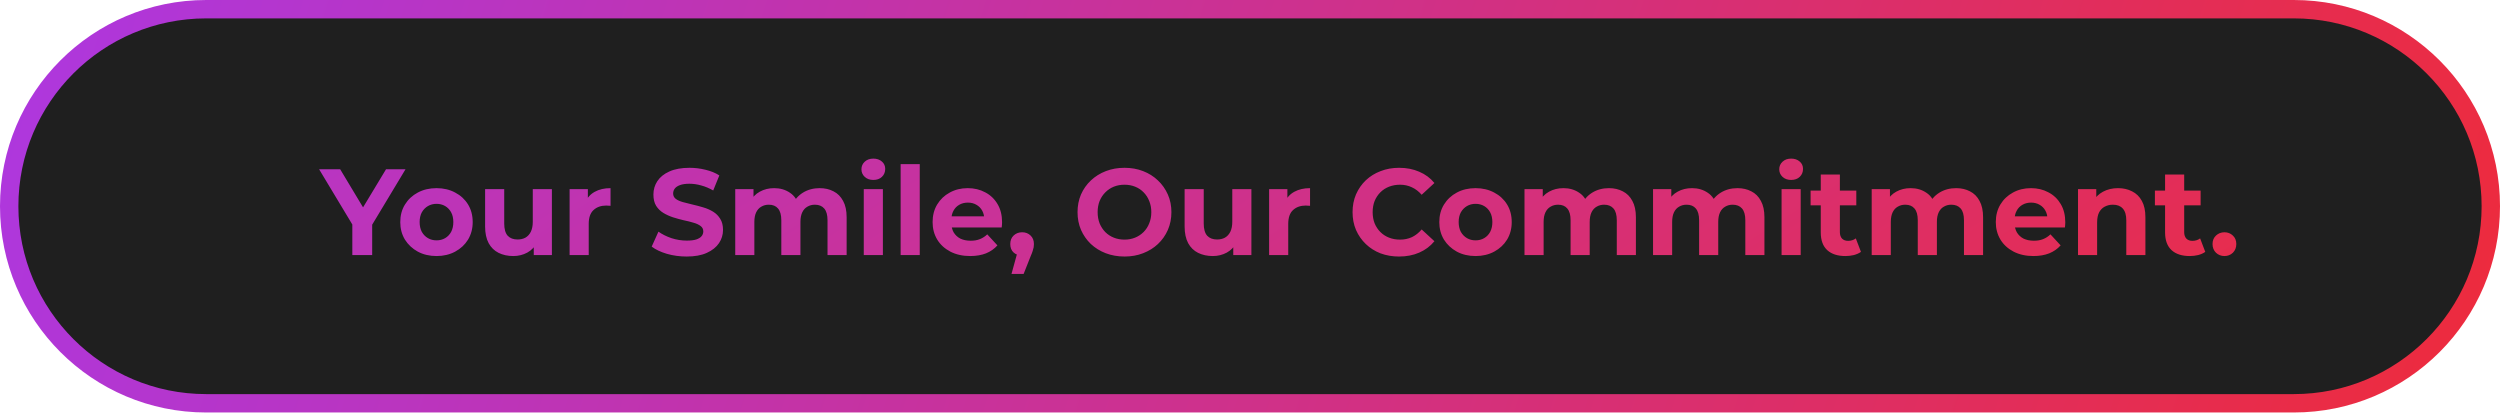 <svg width="408" height="68" viewBox="0 0 408 68" fill="none" xmlns="http://www.w3.org/2000/svg">
<path d="M33.659 1.5H374.341C392.102 1.5 406.5 15.898 406.5 33.659C406.5 51.42 392.102 65.818 374.341 65.818H33.659C15.898 65.818 1.5 51.42 1.5 33.659C1.5 15.898 15.898 1.5 33.659 1.5Z" fill="#1F1F1F" stroke="url(#paint0_linear_1_8)" stroke-width="3"/>
<path d="M57.499 41.626L57.499 35.906L58.239 37.866L52.079 27.626H55.519L60.239 35.486H58.259L62.999 27.626L66.179 27.626L60.019 37.866L60.739 35.906L60.739 41.626H57.499ZM71.244 41.786C70.097 41.786 69.077 41.546 68.184 41.066C67.304 40.586 66.604 39.932 66.084 39.106C65.577 38.266 65.324 37.312 65.324 36.246C65.324 35.166 65.577 34.212 66.084 33.386C66.604 32.546 67.304 31.892 68.184 31.426C69.077 30.946 70.097 30.706 71.244 30.706C72.377 30.706 73.39 30.946 74.284 31.426C75.177 31.892 75.877 32.539 76.384 33.366C76.89 34.192 77.144 35.152 77.144 36.246C77.144 37.312 76.89 38.266 76.384 39.106C75.877 39.932 75.177 40.586 74.284 41.066C73.39 41.546 72.377 41.786 71.244 41.786ZM71.244 39.226C71.764 39.226 72.23 39.106 72.644 38.866C73.057 38.626 73.384 38.286 73.624 37.846C73.864 37.392 73.984 36.859 73.984 36.246C73.984 35.619 73.864 35.086 73.624 34.646C73.384 34.206 73.057 33.866 72.644 33.626C72.23 33.386 71.764 33.266 71.244 33.266C70.724 33.266 70.257 33.386 69.844 33.626C69.43 33.866 69.097 34.206 68.844 34.646C68.604 35.086 68.484 35.619 68.484 36.246C68.484 36.859 68.604 37.392 68.844 37.846C69.097 38.286 69.43 38.626 69.844 38.866C70.257 39.106 70.724 39.226 71.244 39.226ZM83.769 41.786C82.876 41.786 82.076 41.612 81.369 41.266C80.676 40.919 80.136 40.392 79.749 39.686C79.362 38.966 79.169 38.052 79.169 36.946V30.866H82.289V36.486C82.289 37.379 82.476 38.039 82.849 38.466C83.236 38.879 83.776 39.086 84.469 39.086C84.949 39.086 85.376 38.986 85.749 38.786C86.122 38.572 86.416 38.252 86.629 37.826C86.842 37.386 86.949 36.839 86.949 36.186V30.866H90.069V41.626H87.109V38.666L87.649 39.526C87.289 40.272 86.756 40.839 86.049 41.226C85.356 41.599 84.596 41.786 83.769 41.786ZM92.96 41.626V30.866H95.939V33.906L95.519 33.026C95.84 32.266 96.353 31.692 97.059 31.306C97.766 30.906 98.626 30.706 99.639 30.706V33.586C99.506 33.572 99.386 33.566 99.279 33.566C99.173 33.552 99.059 33.546 98.939 33.546C98.086 33.546 97.393 33.792 96.859 34.286C96.34 34.766 96.079 35.519 96.079 36.546V41.626H92.96ZM112.057 41.866C110.937 41.866 109.864 41.719 108.837 41.426C107.81 41.119 106.984 40.726 106.357 40.246L107.457 37.806C108.057 38.232 108.764 38.586 109.577 38.866C110.404 39.132 111.237 39.266 112.077 39.266C112.717 39.266 113.23 39.206 113.617 39.086C114.017 38.952 114.31 38.772 114.497 38.546C114.684 38.319 114.777 38.059 114.777 37.766C114.777 37.392 114.63 37.099 114.337 36.886C114.044 36.659 113.657 36.479 113.177 36.346C112.697 36.199 112.164 36.066 111.577 35.946C111.004 35.812 110.424 35.652 109.837 35.466C109.264 35.279 108.737 35.039 108.257 34.746C107.777 34.452 107.384 34.066 107.077 33.586C106.784 33.106 106.637 32.492 106.637 31.746C106.637 30.946 106.85 30.219 107.277 29.566C107.717 28.899 108.37 28.372 109.237 27.986C110.117 27.586 111.217 27.386 112.537 27.386C113.417 27.386 114.284 27.492 115.137 27.706C115.99 27.906 116.744 28.212 117.397 28.626L116.397 31.086C115.744 30.712 115.09 30.439 114.437 30.266C113.784 30.079 113.144 29.986 112.517 29.986C111.89 29.986 111.377 30.059 110.977 30.206C110.577 30.352 110.29 30.546 110.117 30.786C109.944 31.012 109.857 31.279 109.857 31.586C109.857 31.946 110.004 32.239 110.297 32.466C110.59 32.679 110.977 32.852 111.457 32.986C111.937 33.119 112.464 33.252 113.037 33.386C113.624 33.519 114.204 33.672 114.777 33.846C115.364 34.019 115.897 34.252 116.377 34.546C116.857 34.839 117.244 35.226 117.537 35.706C117.844 36.186 117.997 36.792 117.997 37.526C117.997 38.312 117.777 39.032 117.337 39.686C116.897 40.339 116.237 40.866 115.357 41.266C114.49 41.666 113.39 41.866 112.057 41.866ZM133.771 30.706C134.624 30.706 135.377 30.879 136.031 31.226C136.697 31.559 137.217 32.079 137.591 32.786C137.977 33.479 138.171 34.372 138.171 35.466V41.626H135.051V35.946C135.051 35.079 134.871 34.439 134.511 34.026C134.151 33.612 133.644 33.406 132.991 33.406C132.537 33.406 132.131 33.512 131.771 33.726C131.411 33.926 131.131 34.232 130.931 34.646C130.731 35.059 130.631 35.586 130.631 36.226V41.626H127.511V35.946C127.511 35.079 127.331 34.439 126.971 34.026C126.624 33.612 126.124 33.406 125.471 33.406C125.017 33.406 124.611 33.512 124.251 33.726C123.891 33.926 123.611 34.232 123.411 34.646C123.211 35.059 123.111 35.586 123.111 36.226V41.626H119.991V30.866L122.971 30.866V33.806L122.411 32.946C122.784 32.212 123.311 31.659 123.991 31.286C124.684 30.899 125.471 30.706 126.351 30.706C127.337 30.706 128.197 30.959 128.931 31.466C129.677 31.959 130.171 32.719 130.411 33.746L129.311 33.446C129.671 32.606 130.244 31.939 131.031 31.446C131.831 30.952 132.744 30.706 133.771 30.706ZM140.967 41.626V30.866H144.087V41.626H140.967ZM142.527 29.366C141.954 29.366 141.487 29.199 141.127 28.866C140.767 28.532 140.587 28.119 140.587 27.626C140.587 27.132 140.767 26.719 141.127 26.386C141.487 26.052 141.954 25.886 142.527 25.886C143.101 25.886 143.567 26.046 143.927 26.366C144.287 26.672 144.467 27.072 144.467 27.566C144.467 28.086 144.287 28.519 143.927 28.866C143.581 29.199 143.114 29.366 142.527 29.366ZM146.983 41.626V26.786H150.103V41.626H146.983ZM158.339 41.786C157.112 41.786 156.032 41.546 155.099 41.066C154.179 40.586 153.465 39.932 152.959 39.106C152.452 38.266 152.199 37.312 152.199 36.246C152.199 35.166 152.445 34.212 152.939 33.386C153.445 32.546 154.132 31.892 154.999 31.426C155.865 30.946 156.845 30.706 157.939 30.706C158.992 30.706 159.939 30.932 160.779 31.386C161.632 31.826 162.305 32.466 162.799 33.306C163.292 34.132 163.539 35.126 163.539 36.286C163.539 36.406 163.532 36.546 163.519 36.706C163.505 36.852 163.492 36.992 163.479 37.126H154.739V35.306H161.839L160.639 35.846C160.639 35.286 160.525 34.799 160.299 34.386C160.072 33.972 159.759 33.652 159.359 33.426C158.959 33.186 158.492 33.066 157.959 33.066C157.425 33.066 156.952 33.186 156.539 33.426C156.139 33.652 155.825 33.979 155.599 34.406C155.372 34.819 155.259 35.312 155.259 35.886V36.366C155.259 36.952 155.385 37.472 155.639 37.926C155.905 38.366 156.272 38.706 156.739 38.946C157.219 39.172 157.779 39.286 158.419 39.286C158.992 39.286 159.492 39.199 159.919 39.026C160.359 38.852 160.759 38.592 161.119 38.246L162.779 40.046C162.285 40.606 161.665 41.039 160.919 41.346C160.172 41.639 159.312 41.786 158.339 41.786ZM165.076 44.706L166.396 39.906L166.836 41.706C166.262 41.706 165.789 41.539 165.416 41.206C165.056 40.872 164.876 40.412 164.876 39.826C164.876 39.239 165.062 38.772 165.436 38.426C165.809 38.079 166.269 37.906 166.816 37.906C167.376 37.906 167.836 38.086 168.196 38.446C168.556 38.792 168.736 39.252 168.736 39.826C168.736 39.999 168.722 40.172 168.696 40.346C168.669 40.506 168.616 40.706 168.536 40.946C168.469 41.172 168.356 41.466 168.196 41.826L167.056 44.706H165.076ZM183.534 41.866C182.428 41.866 181.401 41.686 180.454 41.326C179.521 40.966 178.708 40.459 178.014 39.806C177.334 39.152 176.801 38.386 176.414 37.506C176.041 36.626 175.854 35.666 175.854 34.626C175.854 33.586 176.041 32.626 176.414 31.746C176.801 30.866 177.341 30.099 178.034 29.446C178.728 28.792 179.541 28.286 180.474 27.926C181.408 27.566 182.421 27.386 183.514 27.386C184.621 27.386 185.634 27.566 186.554 27.926C187.488 28.286 188.294 28.792 188.974 29.446C189.668 30.099 190.208 30.866 190.594 31.746C190.981 32.612 191.174 33.572 191.174 34.626C191.174 35.666 190.981 36.632 190.594 37.526C190.208 38.406 189.668 39.172 188.974 39.826C188.294 40.466 187.488 40.966 186.554 41.326C185.634 41.686 184.628 41.866 183.534 41.866ZM183.514 39.106C184.141 39.106 184.714 38.999 185.234 38.786C185.768 38.572 186.234 38.266 186.634 37.866C187.034 37.466 187.341 36.992 187.554 36.446C187.781 35.899 187.894 35.292 187.894 34.626C187.894 33.959 187.781 33.352 187.554 32.806C187.341 32.259 187.034 31.786 186.634 31.386C186.248 30.986 185.788 30.679 185.254 30.466C184.721 30.252 184.141 30.146 183.514 30.146C182.888 30.146 182.308 30.252 181.774 30.466C181.254 30.679 180.794 30.986 180.394 31.386C179.994 31.786 179.681 32.259 179.454 32.806C179.241 33.352 179.134 33.959 179.134 34.626C179.134 35.279 179.241 35.886 179.454 36.446C179.681 36.992 179.988 37.466 180.374 37.866C180.774 38.266 181.241 38.572 181.774 38.786C182.308 38.999 182.888 39.106 183.514 39.106ZM197.929 41.786C197.036 41.786 196.236 41.612 195.529 41.266C194.836 40.919 194.296 40.392 193.909 39.686C193.523 38.966 193.329 38.052 193.329 36.946V30.866H196.449V36.486C196.449 37.379 196.636 38.039 197.009 38.466C197.396 38.879 197.936 39.086 198.629 39.086C199.109 39.086 199.536 38.986 199.909 38.786C200.283 38.572 200.576 38.252 200.789 37.826C201.003 37.386 201.109 36.839 201.109 36.186V30.866H204.229V41.626H201.269V38.666L201.809 39.526C201.449 40.272 200.916 40.839 200.209 41.226C199.516 41.599 198.756 41.786 197.929 41.786ZM207.12 41.626V30.866H210.1V33.906L209.68 33.026C210 32.266 210.513 31.692 211.22 31.306C211.926 30.906 212.786 30.706 213.8 30.706V33.586C213.666 33.572 213.546 33.566 213.44 33.566C213.333 33.552 213.22 33.546 213.1 33.546C212.246 33.546 211.553 33.792 211.02 34.286C210.5 34.766 210.24 35.519 210.24 36.546V41.626H207.12ZM228.317 41.866C227.237 41.866 226.23 41.692 225.297 41.346C224.377 40.986 223.577 40.479 222.897 39.826C222.217 39.172 221.684 38.406 221.297 37.526C220.924 36.646 220.737 35.679 220.737 34.626C220.737 33.572 220.924 32.606 221.297 31.726C221.684 30.846 222.217 30.079 222.897 29.426C223.59 28.772 224.397 28.272 225.317 27.926C226.237 27.566 227.244 27.386 228.337 27.386C229.55 27.386 230.644 27.599 231.617 28.026C232.604 28.439 233.43 29.052 234.097 29.866L232.017 31.786C231.537 31.239 231.004 30.832 230.417 30.566C229.83 30.286 229.19 30.146 228.497 30.146C227.844 30.146 227.244 30.252 226.697 30.466C226.15 30.679 225.677 30.986 225.277 31.386C224.877 31.786 224.564 32.259 224.337 32.806C224.124 33.352 224.017 33.959 224.017 34.626C224.017 35.292 224.124 35.899 224.337 36.446C224.564 36.992 224.877 37.466 225.277 37.866C225.677 38.266 226.15 38.572 226.697 38.786C227.244 38.999 227.844 39.106 228.497 39.106C229.19 39.106 229.83 38.972 230.417 38.706C231.004 38.426 231.537 38.006 232.017 37.446L234.097 39.366C233.43 40.179 232.604 40.799 231.617 41.226C230.644 41.652 229.544 41.866 228.317 41.866ZM240.814 41.786C239.667 41.786 238.647 41.546 237.754 41.066C236.874 40.586 236.174 39.932 235.654 39.106C235.147 38.266 234.894 37.312 234.894 36.246C234.894 35.166 235.147 34.212 235.654 33.386C236.174 32.546 236.874 31.892 237.754 31.426C238.647 30.946 239.667 30.706 240.814 30.706C241.947 30.706 242.961 30.946 243.854 31.426C244.747 31.892 245.447 32.539 245.954 33.366C246.461 34.192 246.714 35.152 246.714 36.246C246.714 37.312 246.461 38.266 245.954 39.106C245.447 39.932 244.747 40.586 243.854 41.066C242.961 41.546 241.947 41.786 240.814 41.786ZM240.814 39.226C241.334 39.226 241.801 39.106 242.214 38.866C242.627 38.626 242.954 38.286 243.194 37.846C243.434 37.392 243.554 36.859 243.554 36.246C243.554 35.619 243.434 35.086 243.194 34.646C242.954 34.206 242.627 33.866 242.214 33.626C241.801 33.386 241.334 33.266 240.814 33.266C240.294 33.266 239.827 33.386 239.414 33.626C239.001 33.866 238.667 34.206 238.414 34.646C238.174 35.086 238.054 35.619 238.054 36.246C238.054 36.859 238.174 37.392 238.414 37.846C238.667 38.286 239.001 38.626 239.414 38.866C239.827 39.106 240.294 39.226 240.814 39.226ZM262.579 30.706C263.433 30.706 264.186 30.879 264.839 31.226C265.506 31.559 266.026 32.079 266.399 32.786C266.786 33.479 266.979 34.372 266.979 35.466V41.626H263.859V35.946C263.859 35.079 263.679 34.439 263.319 34.026C262.959 33.612 262.453 33.406 261.799 33.406C261.346 33.406 260.939 33.512 260.579 33.726C260.219 33.926 259.939 34.232 259.739 34.646C259.539 35.059 259.439 35.586 259.439 36.226V41.626H256.319V35.946C256.319 35.079 256.139 34.439 255.779 34.026C255.433 33.612 254.933 33.406 254.279 33.406C253.826 33.406 253.419 33.512 253.059 33.726C252.699 33.926 252.419 34.232 252.219 34.646C252.019 35.059 251.919 35.586 251.919 36.226V41.626H248.799V30.866H251.779V33.806L251.219 32.946C251.593 32.212 252.119 31.659 252.799 31.286C253.493 30.899 254.279 30.706 255.159 30.706C256.146 30.706 257.006 30.959 257.739 31.466C258.486 31.959 258.979 32.719 259.219 33.746L258.119 33.446C258.479 32.606 259.053 31.939 259.839 31.446C260.639 30.952 261.553 30.706 262.579 30.706ZM283.556 30.706C284.409 30.706 285.163 30.879 285.816 31.226C286.483 31.559 287.003 32.079 287.376 32.786C287.763 33.479 287.956 34.372 287.956 35.466V41.626H284.836V35.946C284.836 35.079 284.656 34.439 284.296 34.026C283.936 33.612 283.429 33.406 282.776 33.406C282.323 33.406 281.916 33.512 281.556 33.726C281.196 33.926 280.916 34.232 280.716 34.646C280.516 35.059 280.416 35.586 280.416 36.226V41.626H277.296V35.946C277.296 35.079 277.116 34.439 276.756 34.026C276.409 33.612 275.909 33.406 275.256 33.406C274.803 33.406 274.396 33.512 274.036 33.726C273.676 33.926 273.396 34.232 273.196 34.646C272.996 35.059 272.896 35.586 272.896 36.226V41.626H269.776V30.866H272.756V33.806L272.196 32.946C272.569 32.212 273.096 31.659 273.776 31.286C274.469 30.899 275.256 30.706 276.136 30.706C277.123 30.706 277.983 30.959 278.716 31.466C279.463 31.959 279.956 32.719 280.196 33.746L279.096 33.446C279.456 32.606 280.029 31.939 280.816 31.446C281.616 30.952 282.529 30.706 283.556 30.706ZM290.753 41.626V30.866H293.873V41.626H290.753ZM292.313 29.366C291.739 29.366 291.273 29.199 290.913 28.866C290.553 28.532 290.373 28.119 290.373 27.626C290.373 27.132 290.553 26.719 290.913 26.386C291.273 26.052 291.739 25.886 292.313 25.886C292.886 25.886 293.353 26.046 293.713 26.366C294.073 26.672 294.253 27.072 294.253 27.566C294.253 28.086 294.073 28.519 293.713 28.866C293.366 29.199 292.899 29.366 292.313 29.366ZM301.168 41.786C299.901 41.786 298.915 41.466 298.208 40.826C297.501 40.172 297.148 39.206 297.148 37.926V28.486H300.268V37.886C300.268 38.339 300.388 38.692 300.628 38.946C300.868 39.186 301.195 39.306 301.608 39.306C302.101 39.306 302.521 39.172 302.868 38.906L303.708 41.106C303.388 41.332 303.001 41.506 302.548 41.626C302.108 41.732 301.648 41.786 301.168 41.786ZM295.488 33.506V31.106H302.948V33.506L295.488 33.506ZM319.24 30.706C320.093 30.706 320.846 30.879 321.5 31.226C322.166 31.559 322.686 32.079 323.06 32.786C323.446 33.479 323.64 34.372 323.64 35.466V41.626H320.52V35.946C320.52 35.079 320.34 34.439 319.98 34.026C319.62 33.612 319.113 33.406 318.46 33.406C318.006 33.406 317.6 33.512 317.24 33.726C316.88 33.926 316.6 34.232 316.4 34.646C316.2 35.059 316.1 35.586 316.1 36.226V41.626H312.98V35.946C312.98 35.079 312.8 34.439 312.44 34.026C312.093 33.612 311.593 33.406 310.94 33.406C310.486 33.406 310.08 33.512 309.72 33.726C309.36 33.926 309.08 34.232 308.88 34.646C308.68 35.059 308.58 35.586 308.58 36.226V41.626H305.46V30.866L308.44 30.866V33.806L307.88 32.946C308.253 32.212 308.78 31.659 309.46 31.286C310.153 30.899 310.94 30.706 311.82 30.706C312.806 30.706 313.666 30.959 314.4 31.466C315.146 31.959 315.64 32.719 315.88 33.746L314.78 33.446C315.14 32.606 315.713 31.939 316.5 31.446C317.3 30.952 318.213 30.706 319.24 30.706ZM331.854 41.786C330.628 41.786 329.548 41.546 328.614 41.066C327.694 40.586 326.981 39.932 326.474 39.106C325.968 38.266 325.714 37.312 325.714 36.246C325.714 35.166 325.961 34.212 326.454 33.386C326.961 32.546 327.648 31.892 328.514 31.426C329.381 30.946 330.361 30.706 331.454 30.706C332.508 30.706 333.454 30.932 334.294 31.386C335.148 31.826 335.821 32.466 336.314 33.306C336.808 34.132 337.054 35.126 337.054 36.286C337.054 36.406 337.048 36.546 337.034 36.706C337.021 36.852 337.008 36.992 336.994 37.126H328.254V35.306H335.354L334.154 35.846C334.154 35.286 334.041 34.799 333.814 34.386C333.588 33.972 333.274 33.652 332.874 33.426C332.474 33.186 332.008 33.066 331.474 33.066C330.941 33.066 330.468 33.186 330.054 33.426C329.654 33.652 329.341 33.979 329.114 34.406C328.888 34.819 328.774 35.312 328.774 35.886V36.366C328.774 36.952 328.901 37.472 329.154 37.926C329.421 38.366 329.788 38.706 330.254 38.946C330.734 39.172 331.294 39.286 331.934 39.286C332.508 39.286 333.008 39.199 333.434 39.026C333.874 38.852 334.274 38.592 334.634 38.246L336.294 40.046C335.801 40.606 335.181 41.039 334.434 41.346C333.688 41.639 332.828 41.786 331.854 41.786ZM345.671 30.706C346.525 30.706 347.285 30.879 347.951 31.226C348.631 31.559 349.165 32.079 349.551 32.786C349.938 33.479 350.131 34.372 350.131 35.466V41.626H347.011V35.946C347.011 35.079 346.818 34.439 346.431 34.026C346.058 33.612 345.525 33.406 344.831 33.406C344.338 33.406 343.891 33.512 343.491 33.726C343.105 33.926 342.798 34.239 342.571 34.666C342.358 35.092 342.251 35.639 342.251 36.306V41.626L339.131 41.626V30.866H342.111V33.846L341.551 32.946C341.938 32.226 342.491 31.672 343.211 31.286C343.931 30.899 344.751 30.706 345.671 30.706ZM357.36 41.786C356.093 41.786 355.106 41.466 354.4 40.826C353.693 40.172 353.34 39.206 353.34 37.926V28.486H356.46V37.886C356.46 38.339 356.58 38.692 356.82 38.946C357.06 39.186 357.386 39.306 357.8 39.306C358.293 39.306 358.713 39.172 359.06 38.906L359.9 41.106C359.58 41.332 359.193 41.506 358.74 41.626C358.3 41.732 357.84 41.786 357.36 41.786ZM351.68 33.506V31.106H359.14V33.506H351.68ZM363.026 41.786C362.493 41.786 362.033 41.606 361.646 41.246C361.273 40.872 361.086 40.399 361.086 39.826C361.086 39.252 361.273 38.792 361.646 38.446C362.033 38.086 362.493 37.906 363.026 37.906C363.573 37.906 364.033 38.086 364.406 38.446C364.78 38.792 364.966 39.252 364.966 39.826C364.966 40.399 364.78 40.872 364.406 41.246C364.033 41.606 363.573 41.786 363.026 41.786Z" fill="url(#paint1_linear_1_8)"/>
<defs>
<linearGradient id="paint0_linear_1_8" x1="1.68955e-07" y1="-0.01" x2="390.52" y2="122.892" gradientUnits="userSpaceOnUse">
<stop stop-color="#AD37E0"/>
<stop offset="1" stop-color="#EE2B3B"/>
</linearGradient>
<linearGradient id="paint1_linear_1_8" x1="-25.17" y1="21.162" x2="115.018" y2="238.873" gradientUnits="userSpaceOnUse">
<stop stop-color="#AD37E0"/>
<stop offset="1" stop-color="#EE2B3B"/>
</linearGradient>
</defs>
</svg>
